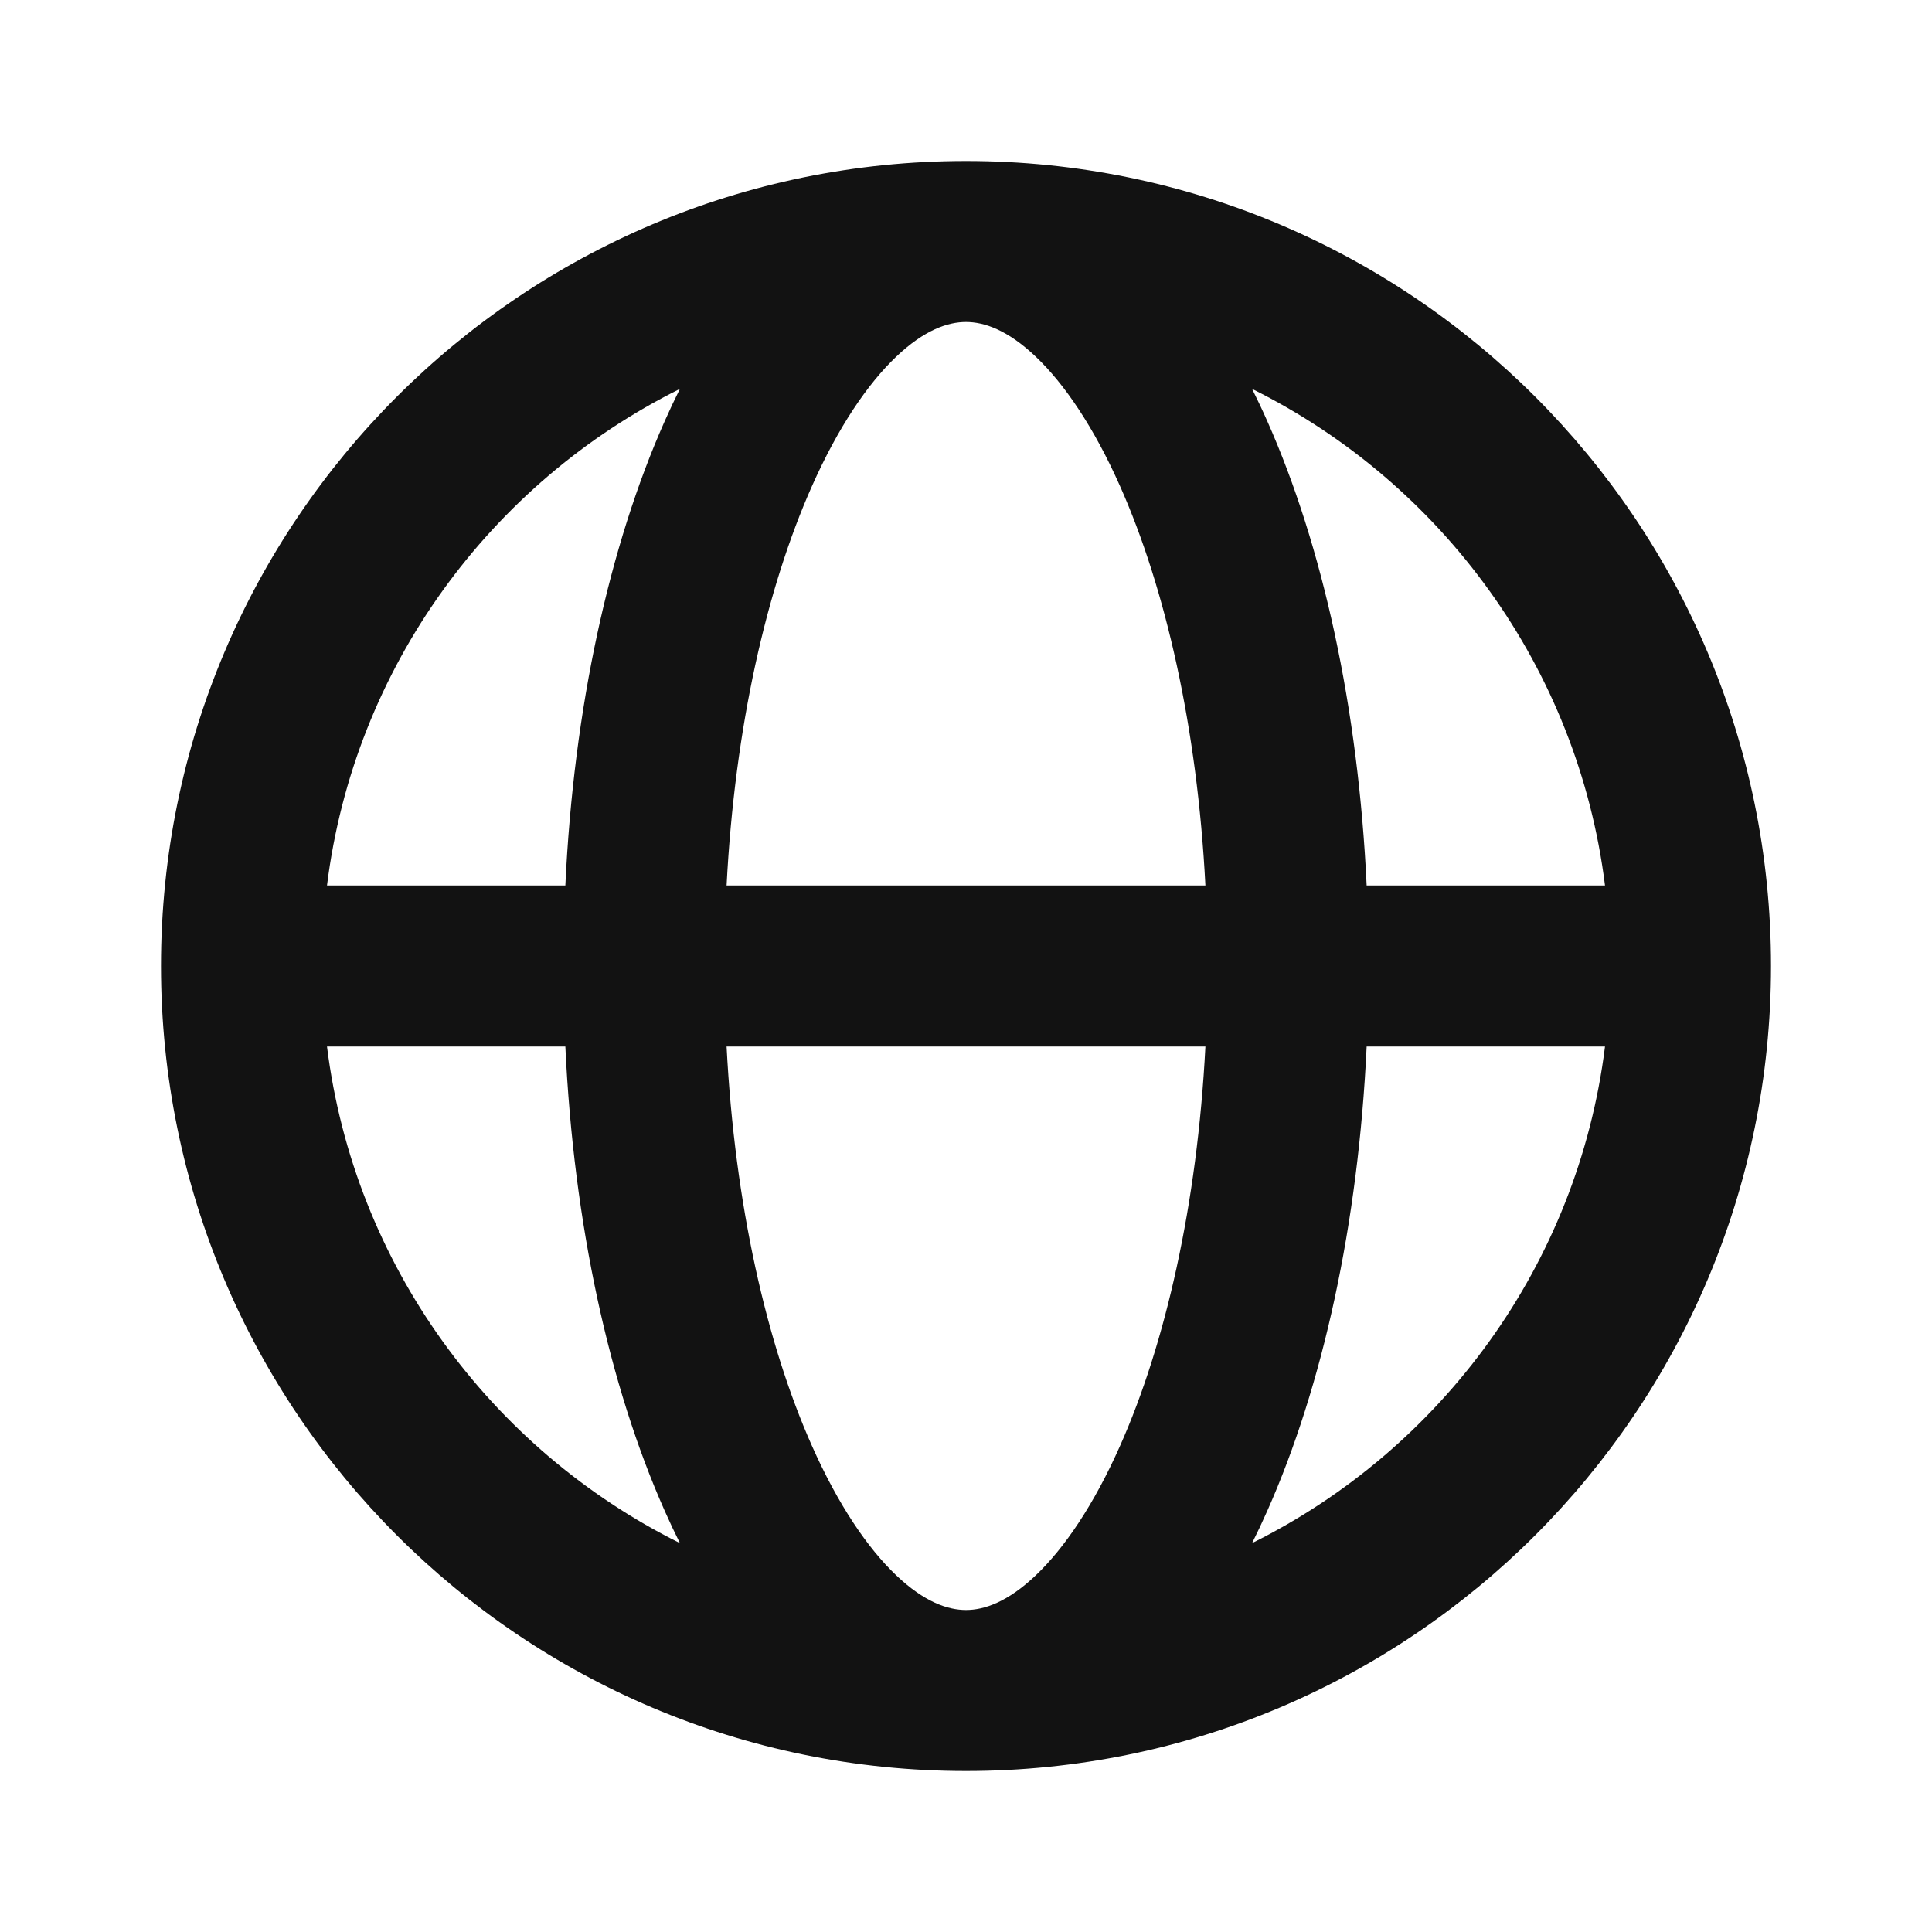 <svg width="24" height="24" viewBox="0 0 24 24" fill="none" xmlns="http://www.w3.org/2000/svg">
<path fill-rule="evenodd" clip-rule="evenodd" d="M4.062 11H7.023C7.126 8.796 7.568 6.782 8.258 5.23C8.318 5.094 8.381 4.961 8.446 4.831C6.095 5.999 4.4 8.289 4.062 11ZM12 2C6.477 2 2 6.477 2 12C2 17.523 6.477 22 12 22C17.523 22 22 17.523 22 12C22 6.477 17.523 2 12 2ZM12 4C11.773 4 11.482 4.099 11.132 4.432C10.778 4.769 10.413 5.304 10.085 6.042C9.524 7.305 9.127 9.033 9.026 11H14.974C14.873 9.033 14.476 7.305 13.915 6.042C13.587 5.304 13.222 4.769 12.868 4.432C12.518 4.099 12.227 4 12 4ZM16.977 11C16.874 8.796 16.432 6.782 15.742 5.23C15.682 5.094 15.619 4.961 15.554 4.831C17.905 5.999 19.6 8.289 19.938 11H16.977ZM14.974 13H9.026C9.127 14.966 9.524 16.695 10.085 17.958C10.413 18.696 10.778 19.231 11.132 19.568C11.482 19.901 11.773 20 12 20C12.227 20 12.518 19.901 12.868 19.568C13.222 19.231 13.587 18.696 13.915 17.958C14.476 16.695 14.873 14.966 14.974 13ZM15.554 19.169C15.619 19.039 15.682 18.906 15.742 18.77C16.432 17.218 16.874 15.204 16.977 13H19.938C19.6 15.711 17.905 18.001 15.554 19.169ZM8.446 19.169C8.381 19.039 8.318 18.906 8.258 18.77C7.568 17.218 7.126 15.204 7.023 13H4.062C4.4 15.711 6.095 18.001 8.446 19.169Z" fill="#121212"/>
</svg>
